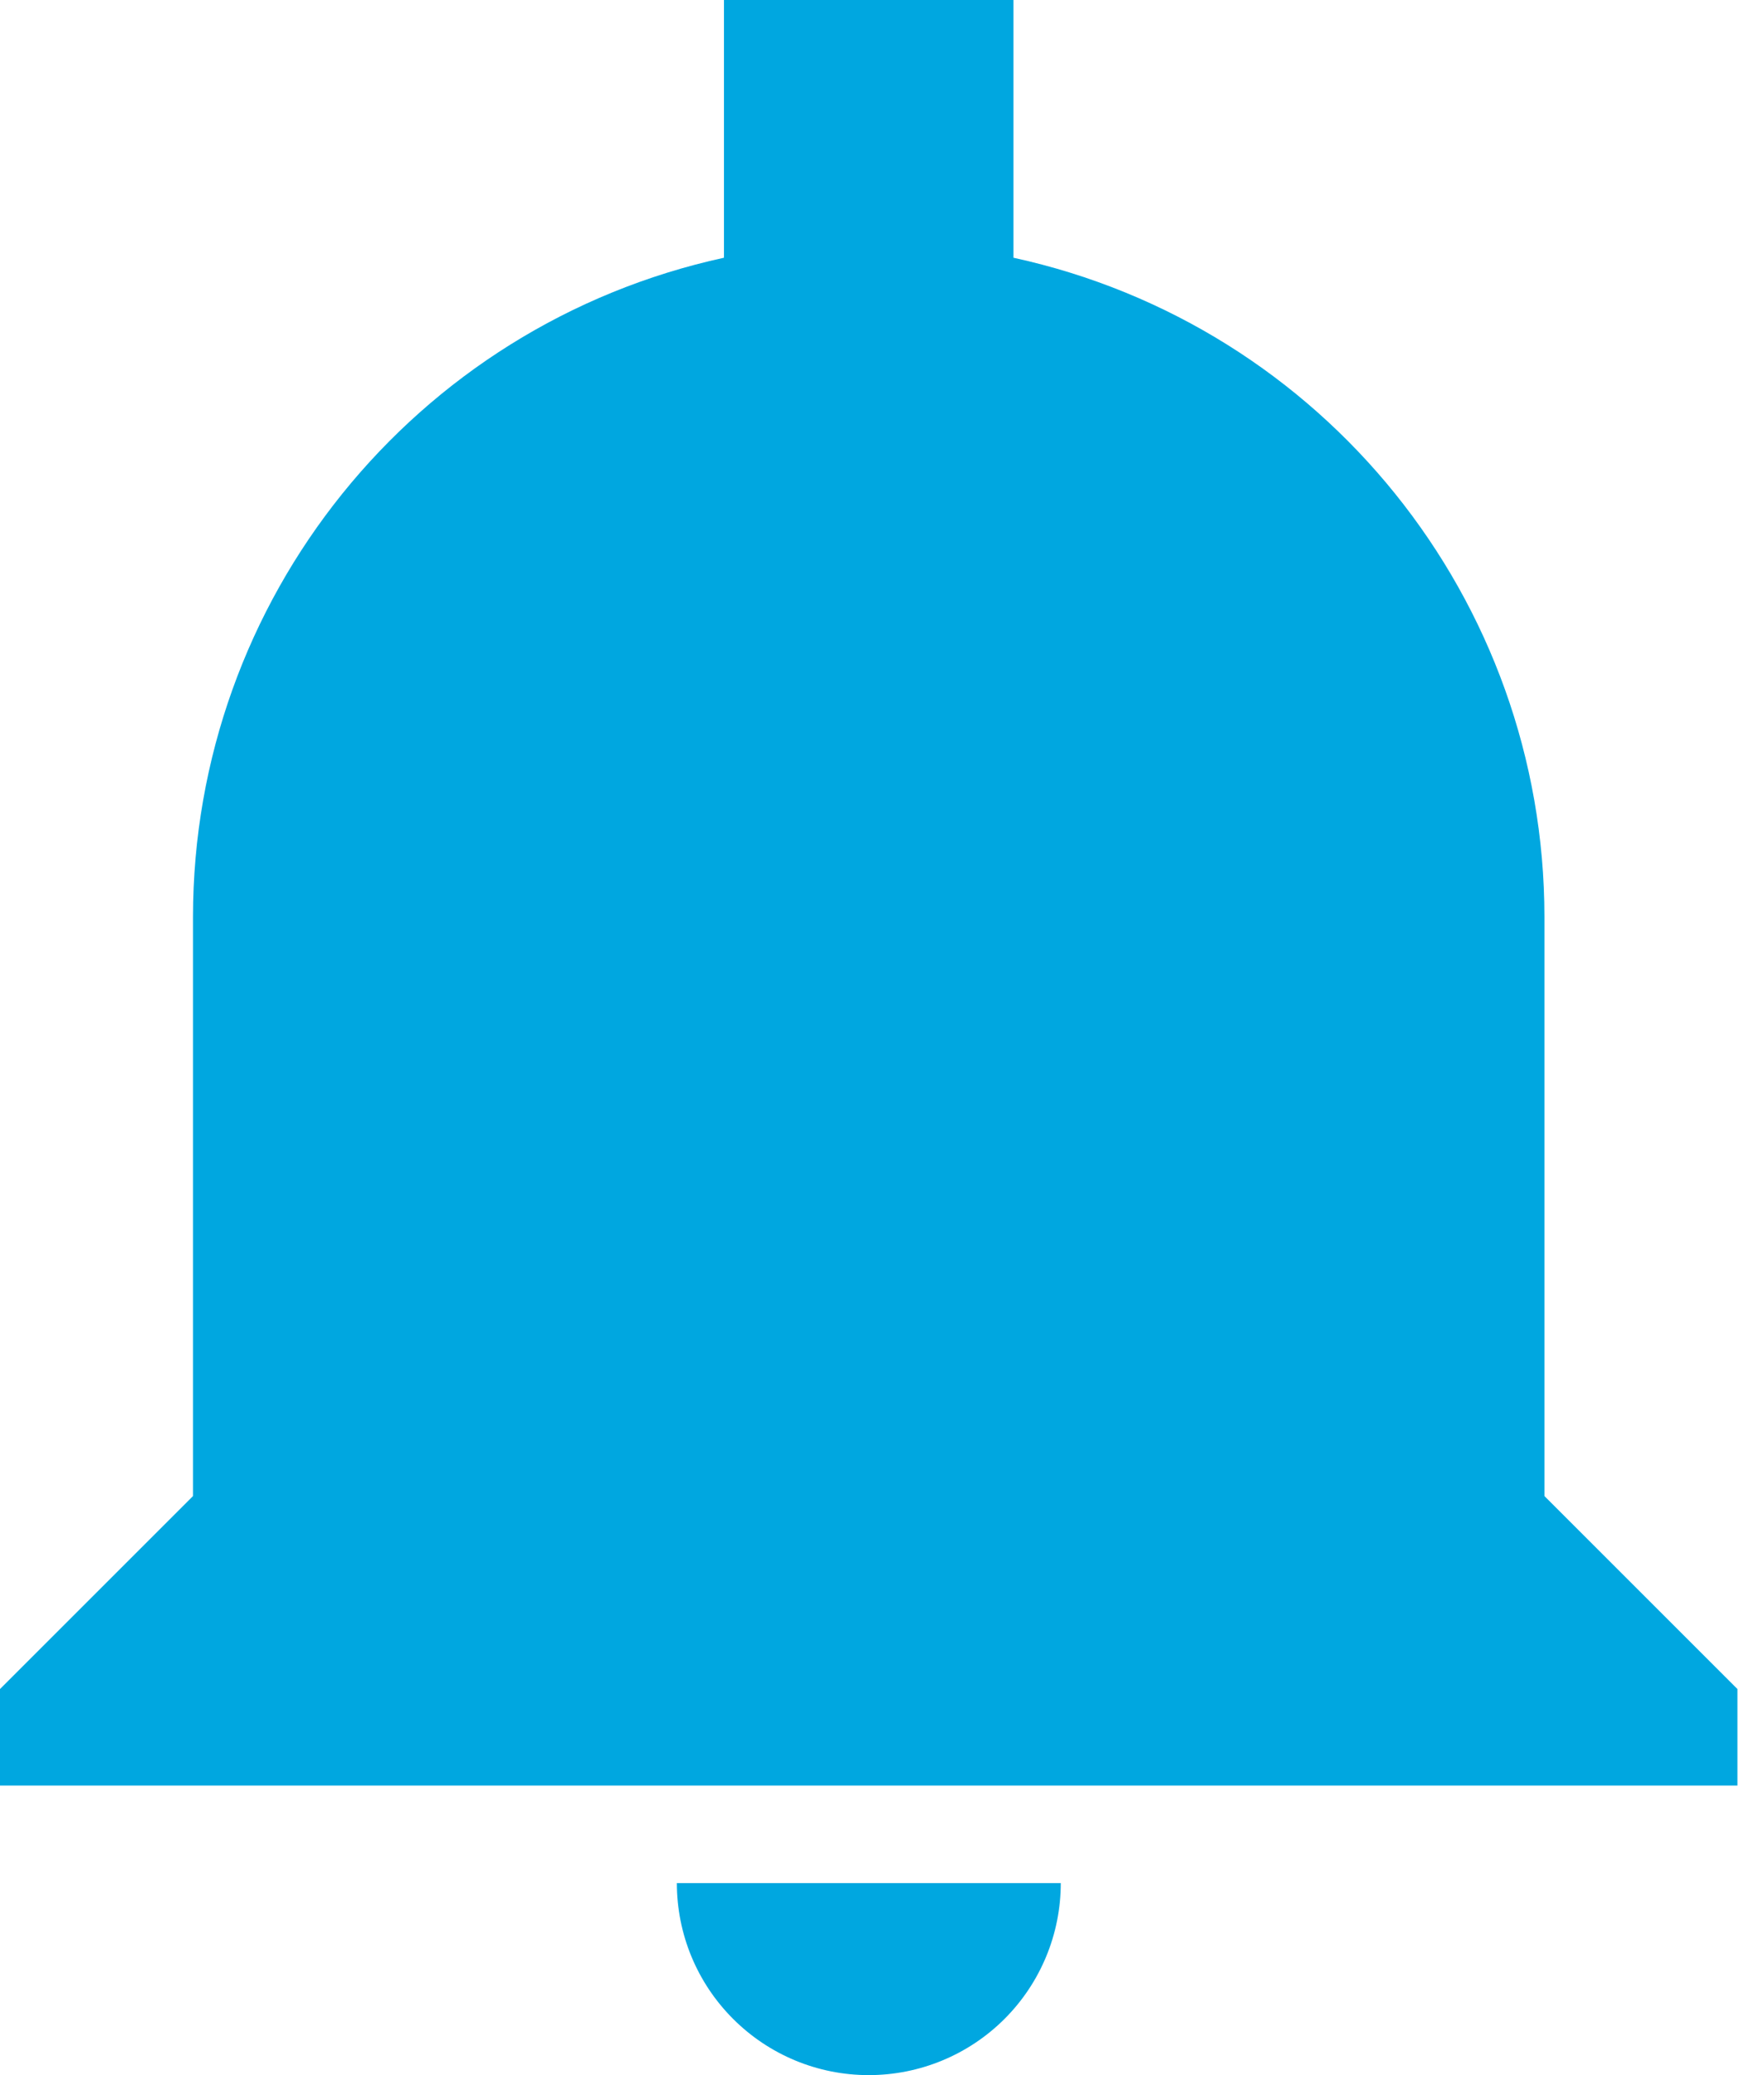 <?xml version="1.0" encoding="UTF-8"?>
<svg width="17px" height="20px" viewBox="0 0 17 20" version="1.1" xmlns="http://www.w3.org/2000/svg" xmlns:xlink="http://www.w3.org/1999/xlink">
    <!-- Generator: sketchtool 54.1 (76490) - https://sketchapp.com -->
    <title>988AEBE9-21A0-4243-8088-BA6C91A668DF</title>
    <desc>Created with sketchtool.</desc>
    <g id="Page-1" stroke="none" stroke-width="1" fill="none" fill-rule="evenodd" opacity="1.0">
        <g id="alerts-list" transform="translate(-179, -768)" fill="#00A7E0" fill-rule="nonzero">
            <g id="alerts_list">
                <g id="Navigation_Bar_6" transform="translate(0, 756)">
                    <g id="Bell_3" transform="translate(179, 12)">
                        <g id="Icons-17">
                            <path d="M8.372,20 C8.863,20 9.334,19.805 9.681,19.458 C10.028,19.111 10.223,18.64 10.223,18.149 L6.523,18.149 C6.523,18.64 6.717,19.11 7.064,19.457 C7.411,19.805 7.881,20 8.372,20 L8.372,20 Z M14.884,14.419 L14.884,8.837 C14.883,5.78 12.754,3.136 9.767,2.484 L9.767,0 L6.977,0 L6.977,2.484 C3.99,3.136 1.861,5.78 1.86,8.837 L1.86,14.419 L0,16.279 L0,17.209 L16.744,17.209 L16.744,16.279 L14.884,14.419 Z" id="Path_645"></path>
                        </g>
                    </g>
                </g>
            </g>
        </g>
    </g>
</svg>